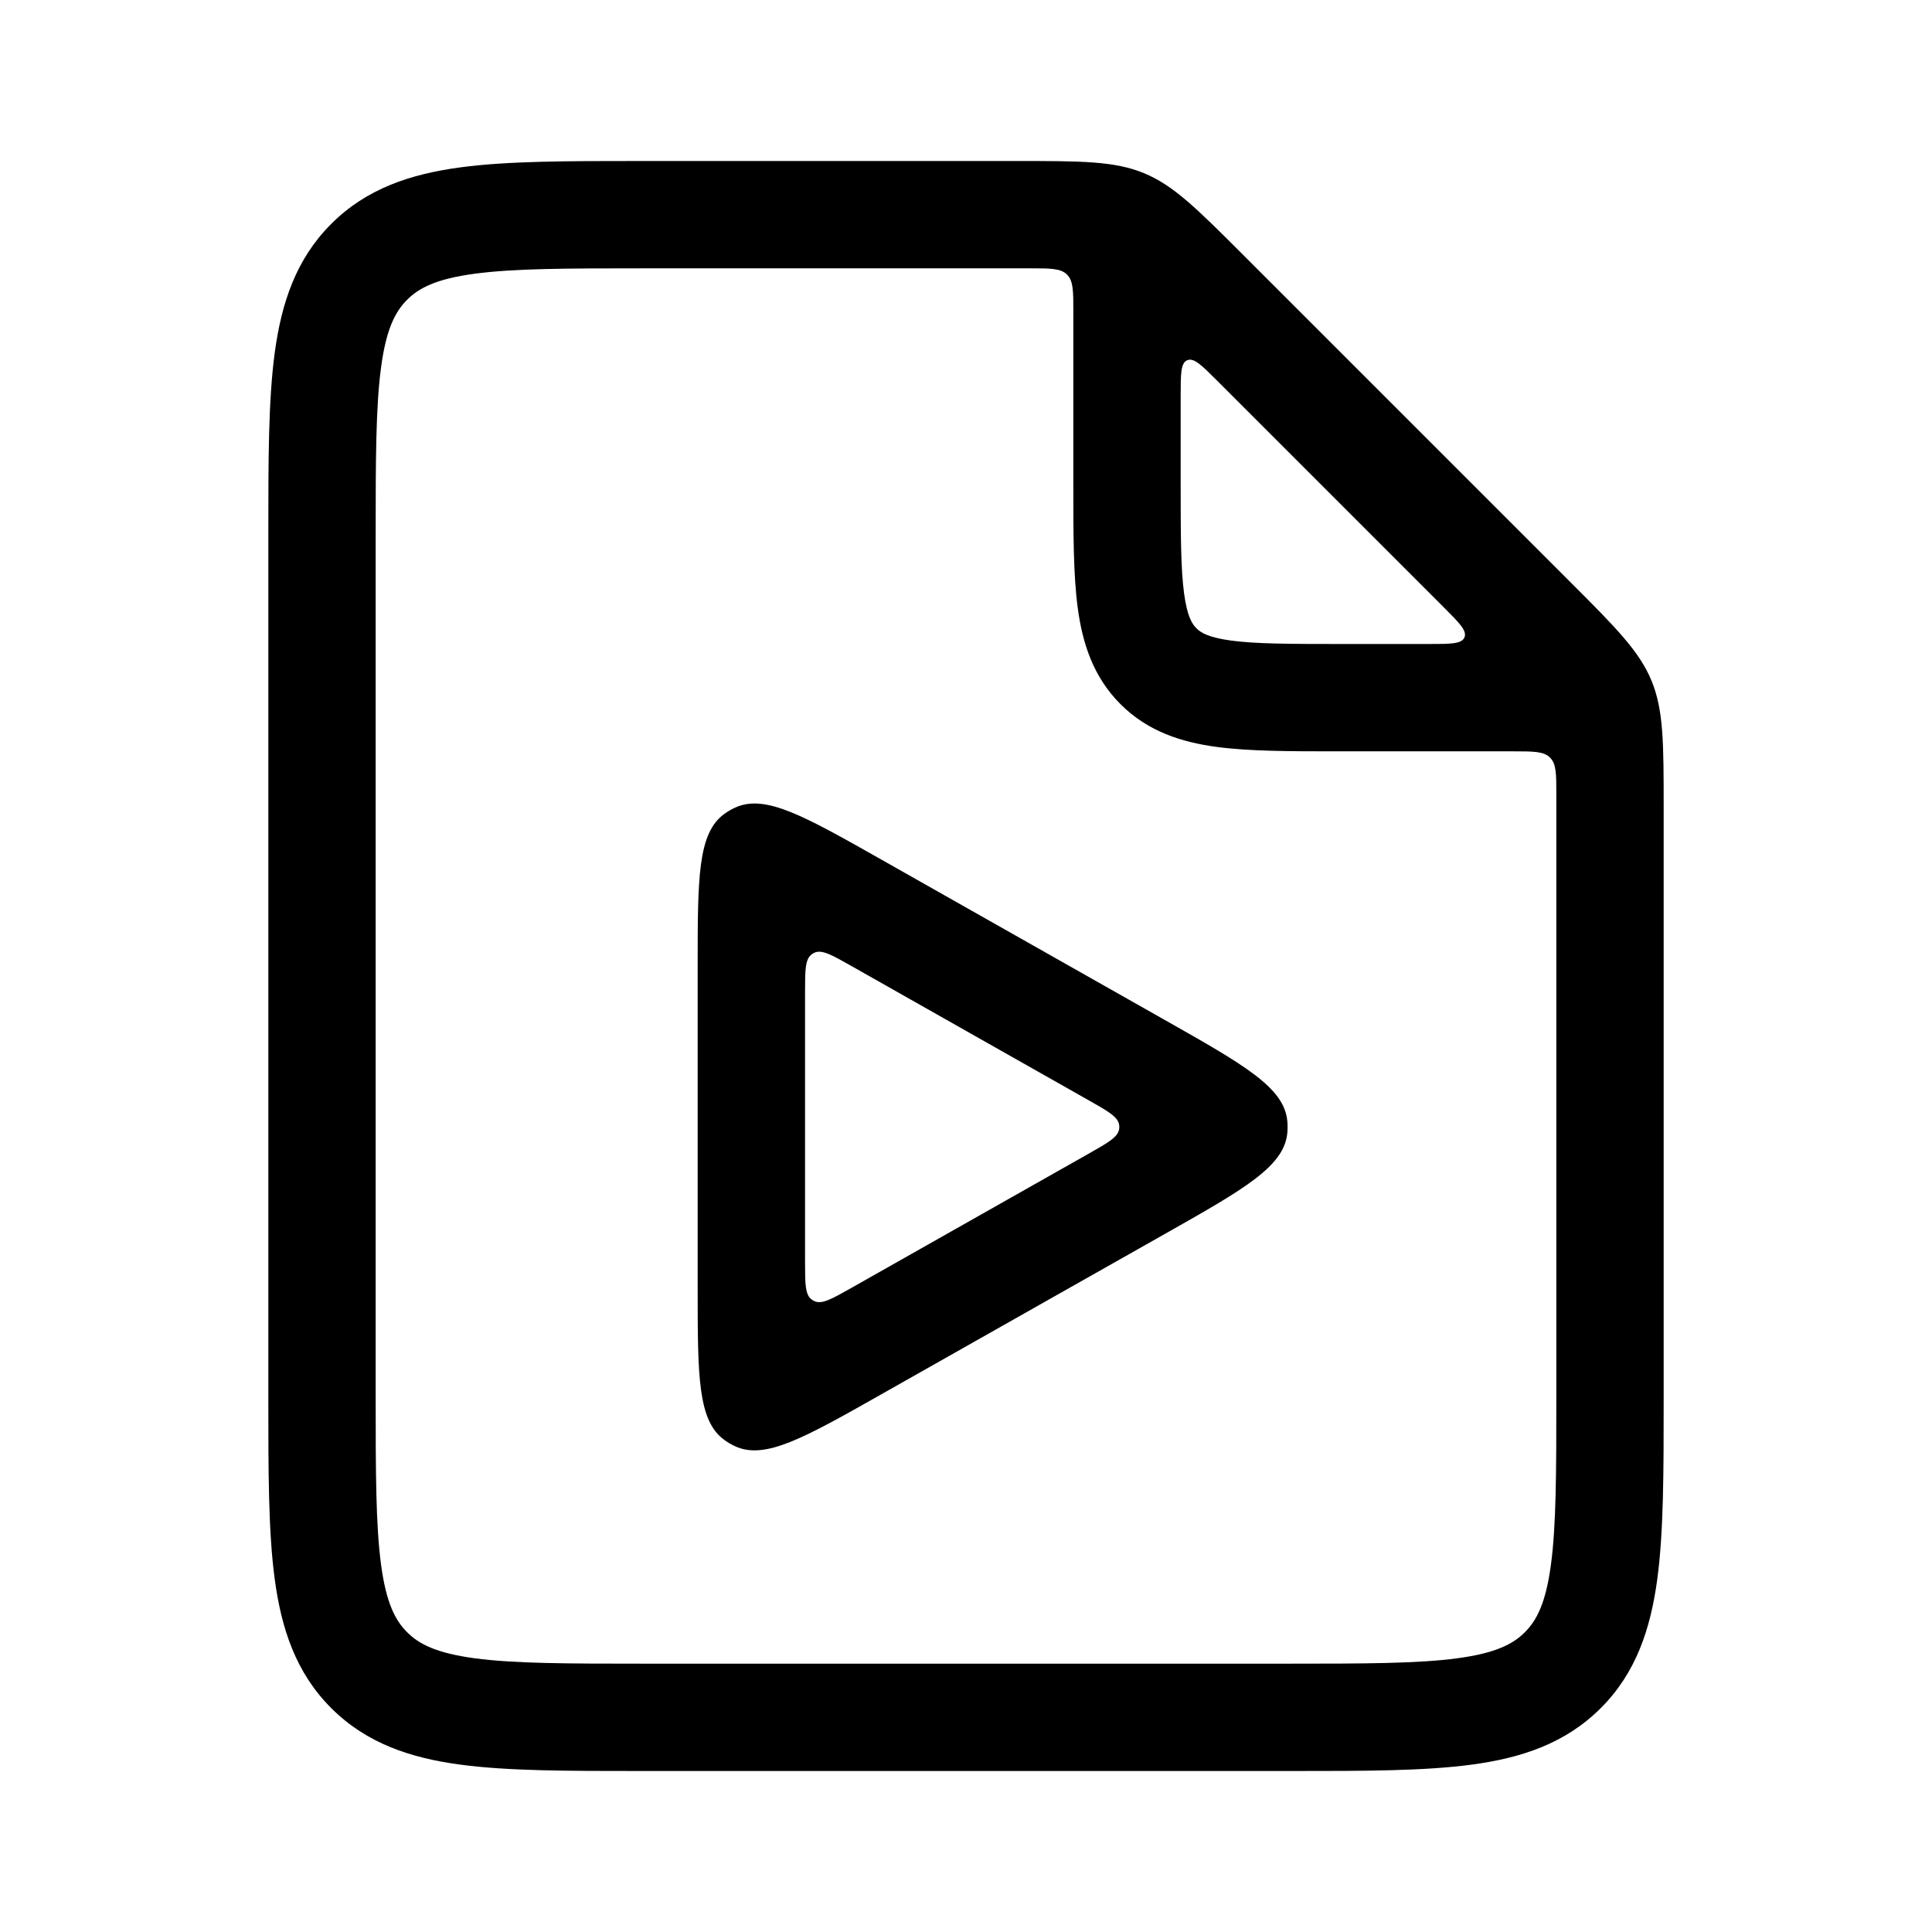 <svg width="36" height="36" viewBox="0 0 36 36" fill="none" xmlns="http://www.w3.org/2000/svg">
<path fill-rule="evenodd" clip-rule="evenodd" d="M21.703 19.005C23.186 19.844 23.927 20.263 23.987 20.886C23.994 20.962 23.994 21.038 23.987 21.114C23.927 21.736 23.186 22.156 21.703 22.994L16.42 25.982C14.976 26.799 14.254 27.207 13.695 26.948C13.627 26.916 13.562 26.878 13.501 26.834C13 26.475 13 25.646 13 23.987V18.011C13 16.352 13 15.522 13.501 15.163C13.562 15.119 13.627 15.081 13.695 15.05C14.255 14.79 14.976 15.199 16.421 16.016L21.703 19.005ZM20.284 21.498L15.856 24.003C15.495 24.207 15.314 24.309 15.174 24.244C15.157 24.236 15.141 24.227 15.126 24.216C15.001 24.126 15.001 23.919 15.001 23.504L15.001 18.494C15.001 18.079 15.001 17.872 15.126 17.782C15.141 17.771 15.157 17.761 15.174 17.753C15.314 17.689 15.495 17.791 15.856 17.995L20.284 20.501C20.655 20.71 20.84 20.815 20.855 20.971C20.857 20.99 20.857 21.009 20.855 21.028C20.84 21.184 20.655 21.288 20.284 21.498Z" fill="currentColor"/>
<path fill-rule="evenodd" clip-rule="evenodd" d="M11.929 3L18.929 3C20.155 3 20.768 3 21.32 3.228C21.871 3.457 22.305 3.89 23.172 4.757L29.243 10.828C30.11 11.695 30.543 12.129 30.772 12.68C31 13.232 31 13.845 31 15.071V26.071C31 27.425 31 28.541 30.881 29.425C30.756 30.353 30.485 31.172 29.828 31.828C29.172 32.484 28.353 32.757 27.425 32.881C26.541 33 25.425 33 24.071 33H11.929C10.575 33 9.459 33 8.575 32.881C7.647 32.757 6.828 32.484 6.172 31.828C5.515 31.172 5.244 30.353 5.119 29.425C5 28.541 5 27.425 5 26.071V9.929C5 8.575 5 7.459 5.119 6.575C5.244 5.647 5.515 4.828 6.172 4.172C6.828 3.515 7.647 3.244 8.575 3.119C9.459 3 10.575 3 11.929 3ZM19.883 5.117C20 5.234 20 5.423 20 5.8L20 9.066C20 9.952 20 10.716 20.082 11.328C20.17 11.983 20.369 12.612 20.879 13.121C21.388 13.631 22.017 13.83 22.672 13.918C23.284 14 24.048 14 24.934 14L28.2 14C28.577 14 28.766 14 28.883 14.117C29 14.234 29 14.423 29 14.8V26C29 27.442 28.998 28.424 28.899 29.159C28.804 29.865 28.637 30.192 28.414 30.414C28.192 30.637 27.865 30.804 27.159 30.899C26.424 30.998 25.442 31 24 31H12C10.557 31 9.576 30.998 8.841 30.899C8.135 30.804 7.808 30.637 7.586 30.414C7.363 30.192 7.196 29.865 7.101 29.159C7.002 28.424 7 27.442 7 26V10C7 8.558 7.002 7.576 7.101 6.841C7.196 6.135 7.363 5.808 7.586 5.586C7.808 5.363 8.135 5.196 8.841 5.101C9.576 5.002 10.557 5 12 5H19.2C19.577 5 19.766 5 19.883 5.117ZM27.288 11.877C27.237 12 27.031 12 26.62 12H25C24.029 12 23.401 11.998 22.939 11.936C22.505 11.877 22.369 11.783 22.293 11.707C22.217 11.631 22.123 11.495 22.064 11.061C22.002 10.599 22 9.971 22 9V7.38C22 6.969 22 6.763 22.123 6.712C22.247 6.661 22.392 6.806 22.683 7.097L26.903 11.317C27.194 11.608 27.339 11.753 27.288 11.877Z" fill="currentColor"/>
</svg>
